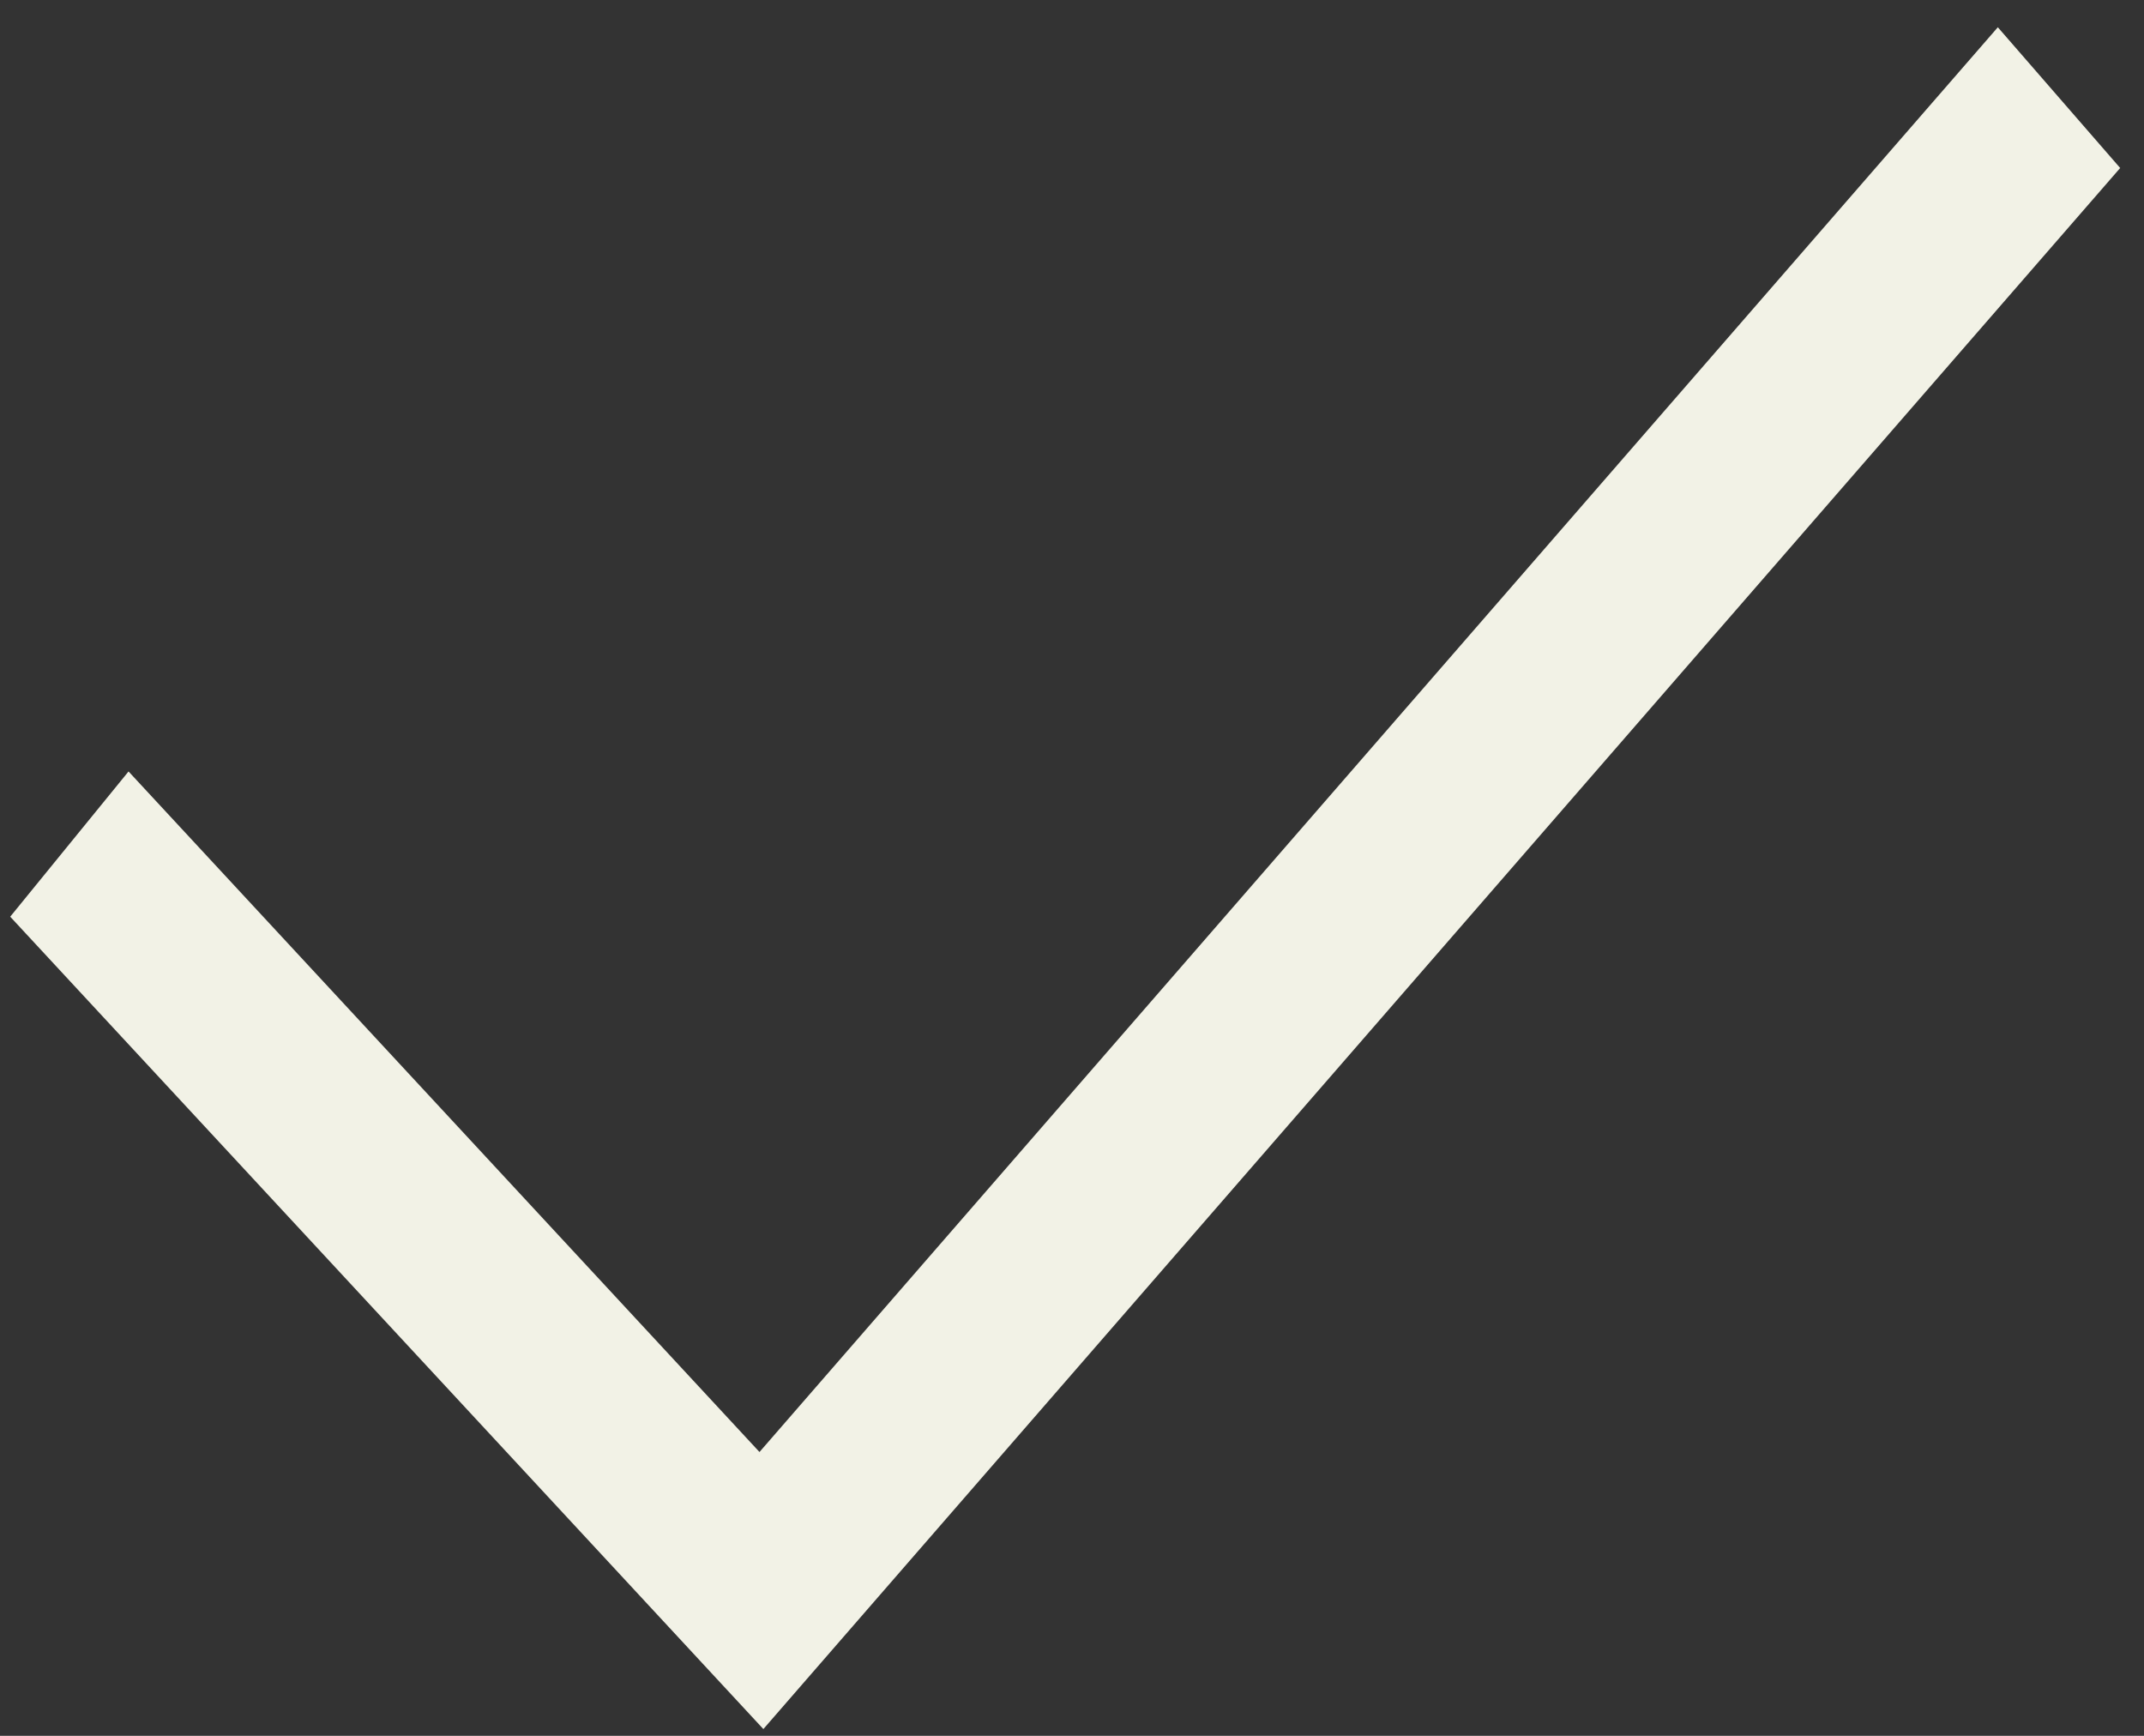 <svg width="63" height="51" viewBox="0 0 63 51" fill="none" xmlns="http://www.w3.org/2000/svg">
<rect x="0" y="0" width="63" height="51" fill="#333333" stroke="none"/>
<path d="M22.431 50.801L0.3 26.933L3.777 22.666L22.317 42.661L58.705 0.801L62.3 4.936L22.431 50.801Z" fill="#F2F2E6"/>
</svg>
